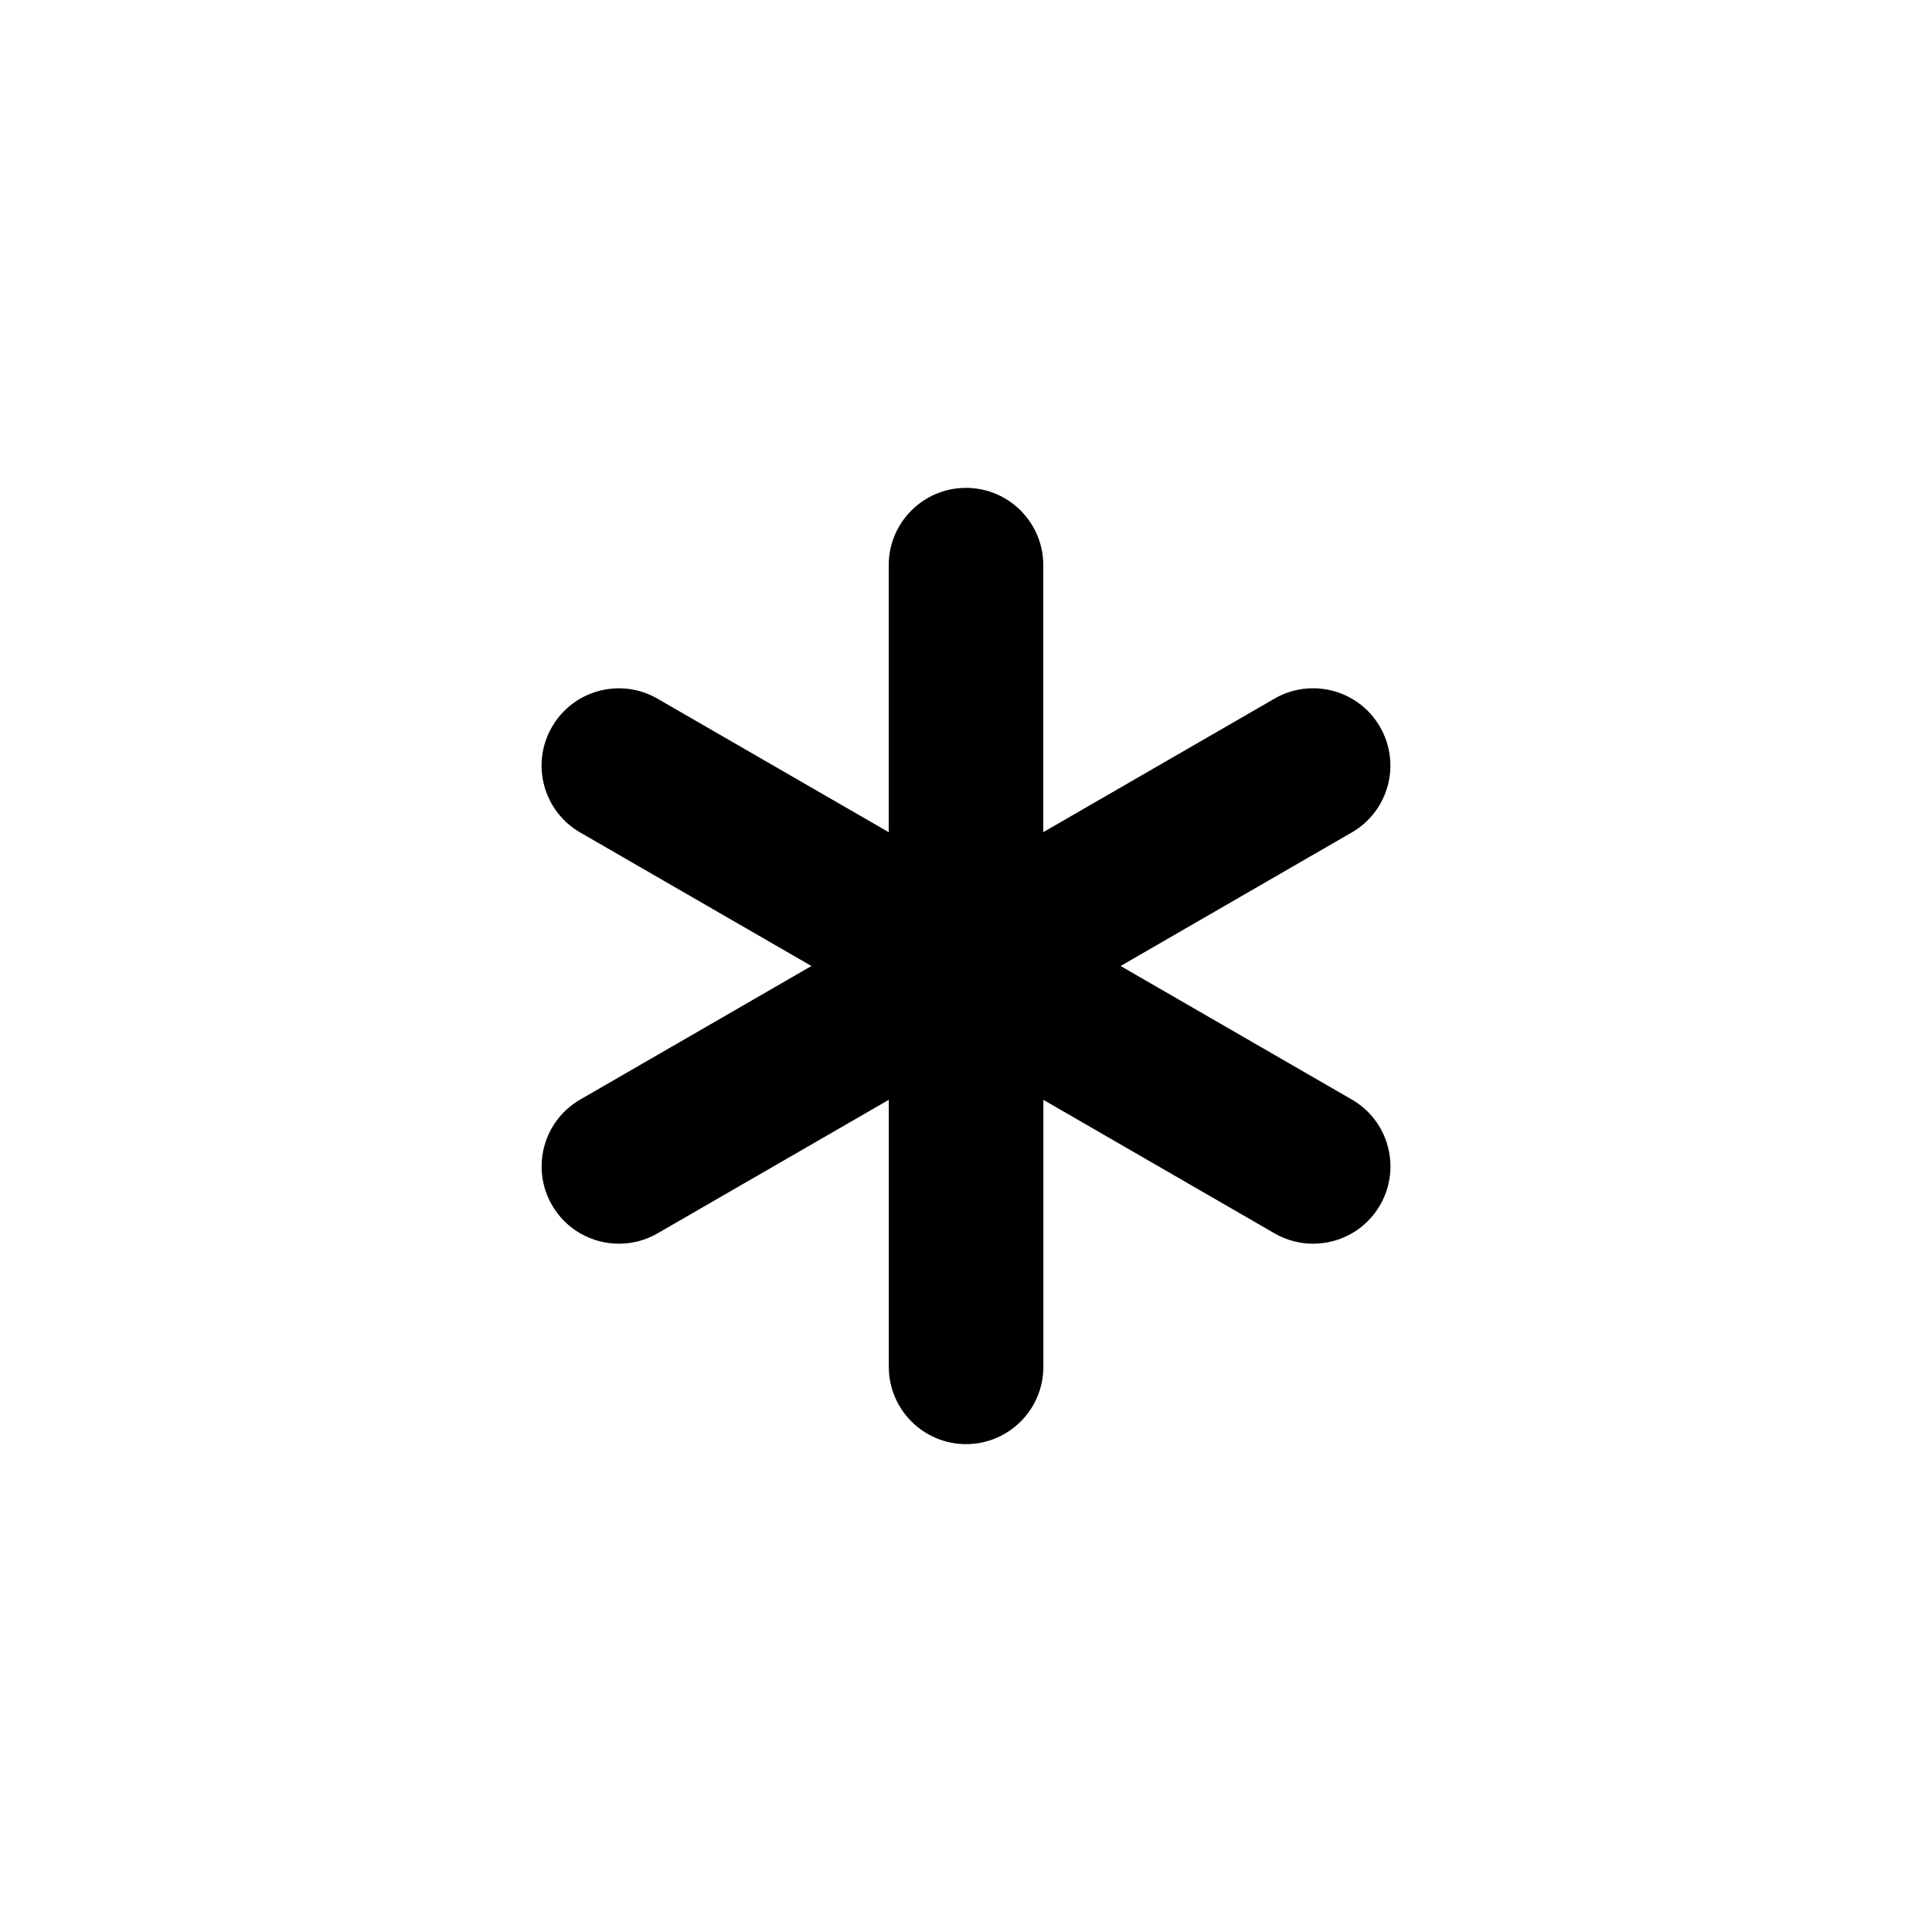 <?xml version="1.0" encoding="utf-8"?>
<!-- Generator: Adobe Illustrator 16.0.4, SVG Export Plug-In . SVG Version: 6.00 Build 0)  -->
<!DOCTYPE svg PUBLIC "-//W3C//DTD SVG 1.1//EN" "http://www.w3.org/Graphics/SVG/1.1/DTD/svg11.dtd">
<svg version="1.1" id="Layer_1" xmlns="http://www.w3.org/2000/svg" xmlns:xlink="http://www.w3.org/1999/xlink" x="0px" y="0px"
	 width="50px" height="50px" viewBox="0 0 50 50" enable-background="new 0 0 50 50" xml:space="preserve">
<path d="M35.717,31.187c-0.37,0.643-1.042,1-1.734,1c-0.339,0-0.683-0.086-0.998-0.268l-5.983-3.455v6.91c0,1.104-0.896,2-2,2
	s-2-0.896-2-2v-6.911l-5.985,3.456c-0.315,0.182-0.659,0.268-0.998,0.268c-0.691,0-1.364-0.357-1.734-1
	c-0.552-0.957-0.225-2.18,0.732-2.731L21,25l-5.984-3.455c-0.957-0.553-1.284-1.774-0.732-2.731
	c0.552-0.957,1.776-1.285,2.732-0.732L23,21.537v-6.911c0-1.104,0.896-2,2-2s2,0.896,2,2v6.91l5.983-3.455
	c0.956-0.553,2.182-0.225,2.732,0.732c0.552,0.957,0.225,2.18-0.732,2.731L29.001,25l5.983,3.455
	C35.941,29.007,36.269,30.229,35.717,31.187z"/>
</svg>
